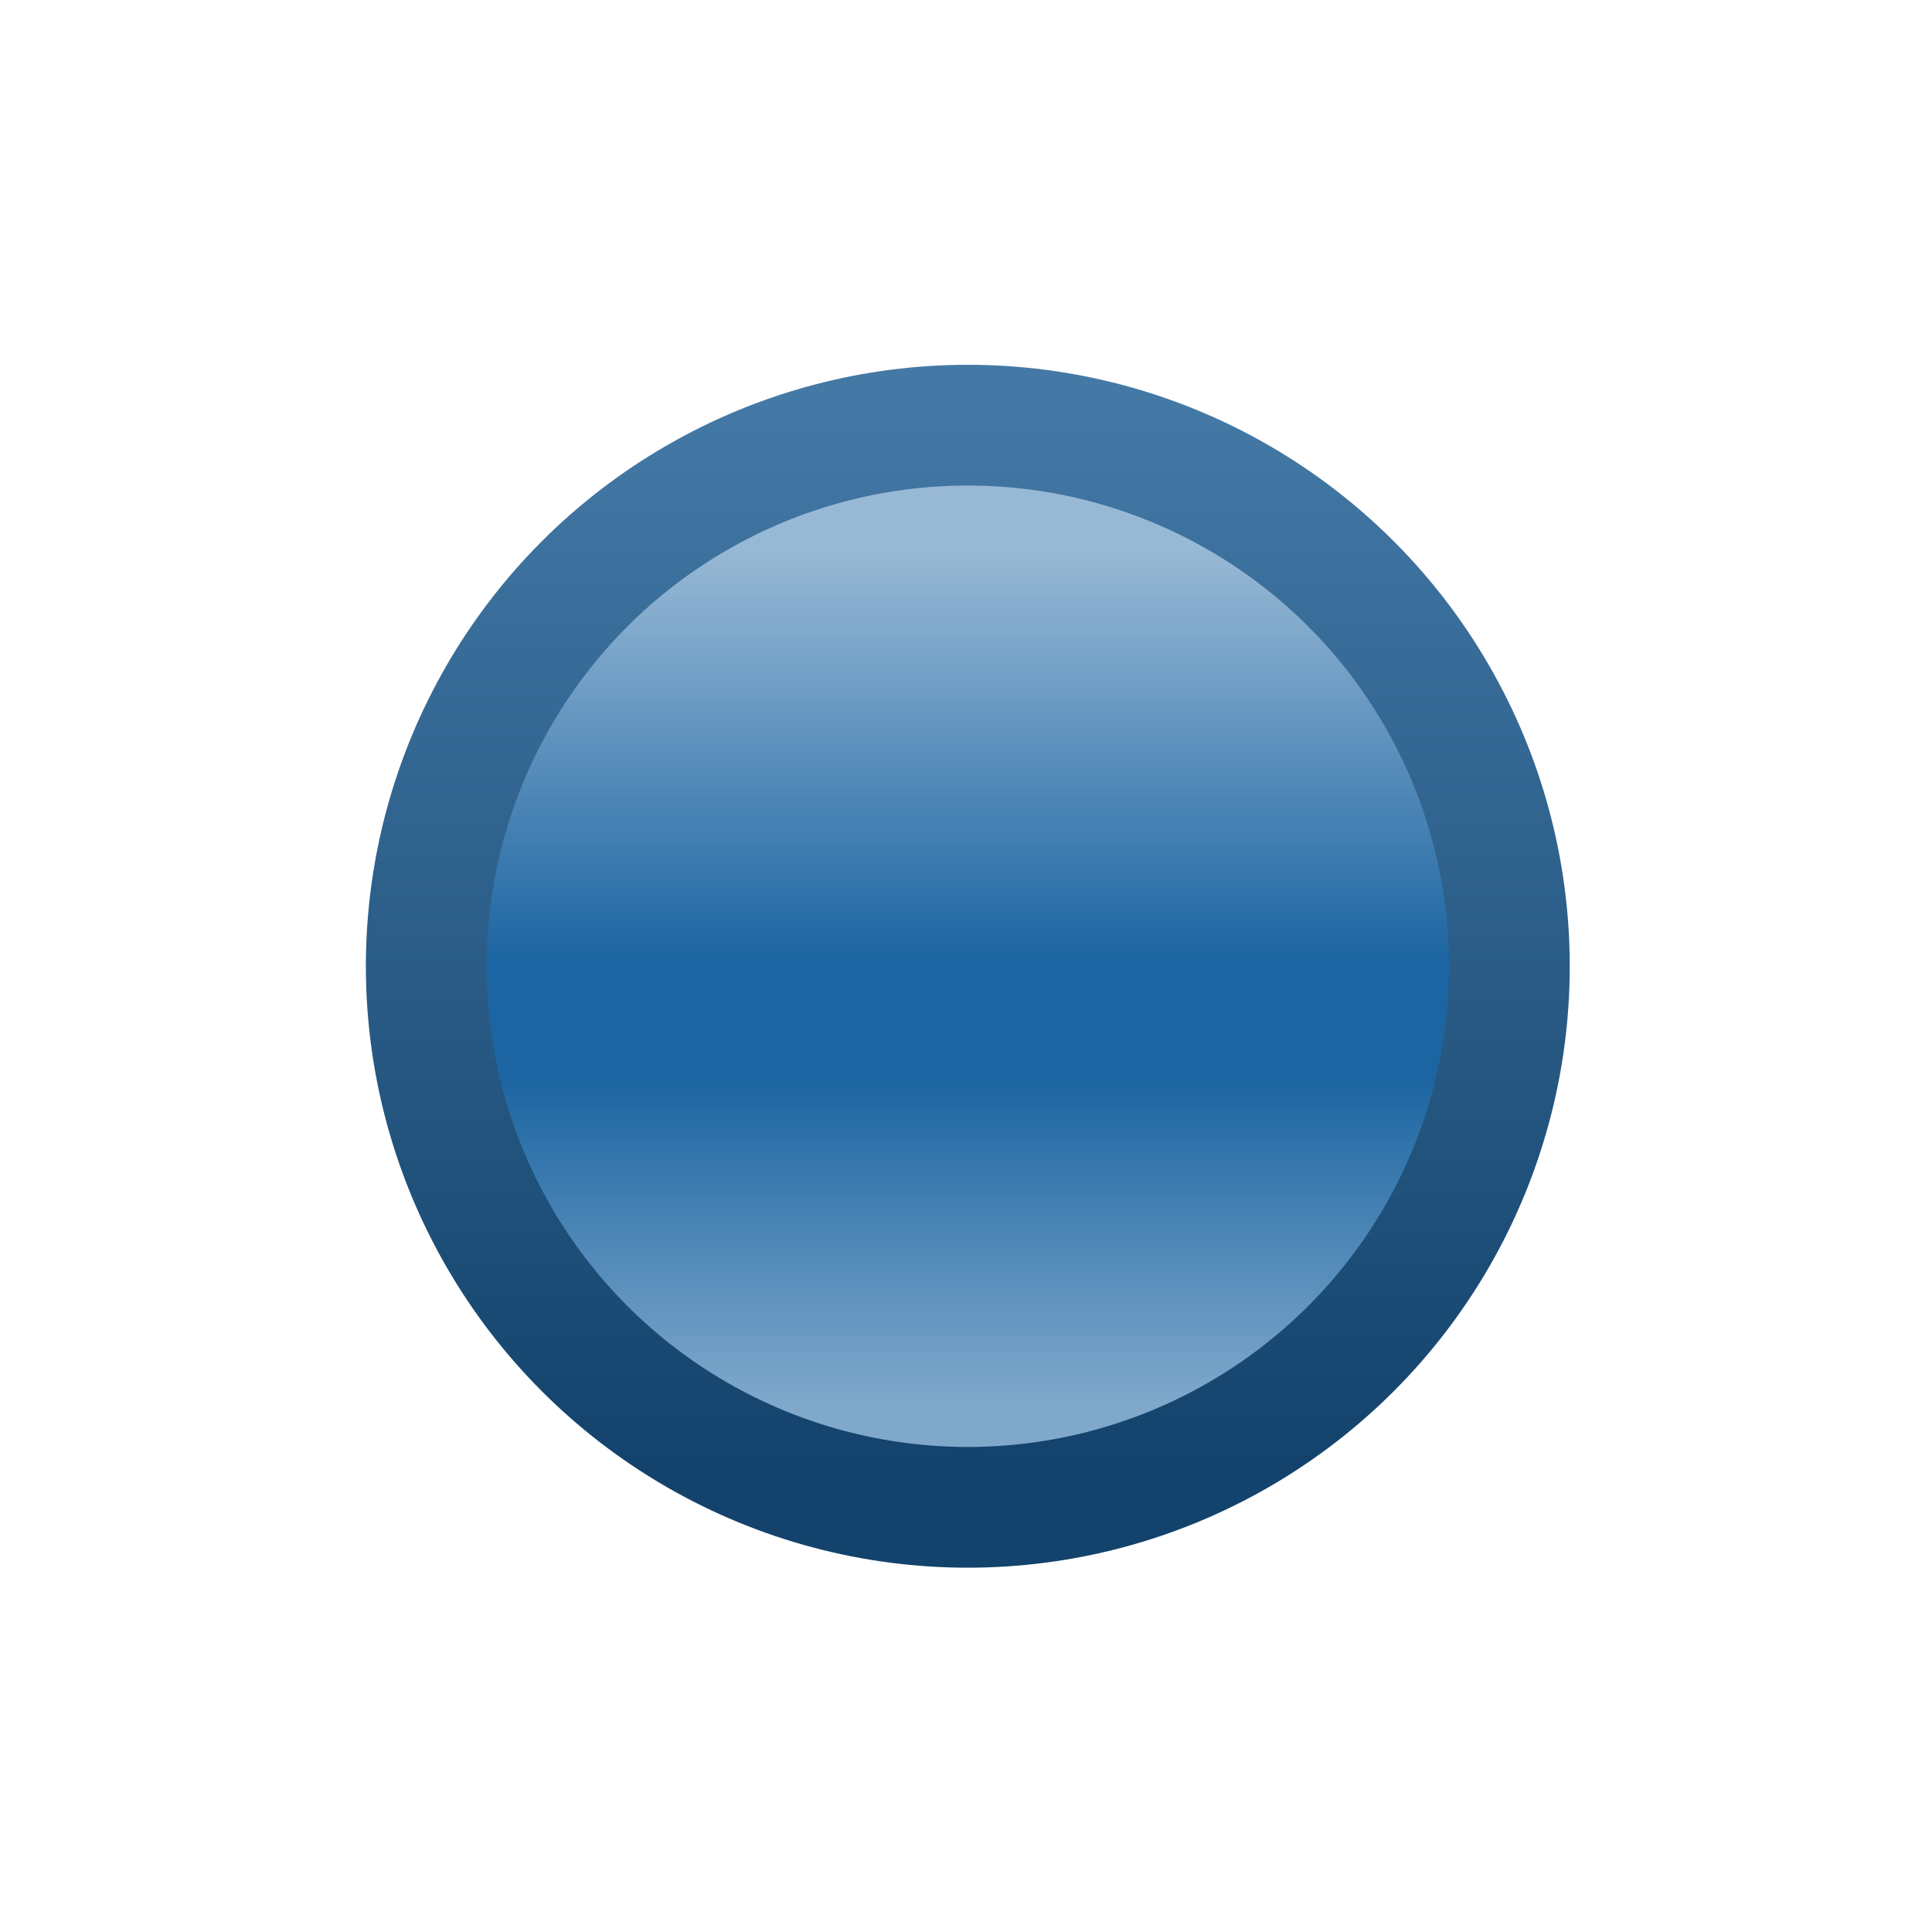 <?xml version="1.0" encoding="UTF-8" standalone="no"?>
<!-- Created with Inkscape (http://www.inkscape.org/) -->

<svg
   xmlns:dc="http://purl.org/dc/elements/1.1/"
   xmlns:cc="http://creativecommons.org/ns#"
   xmlns:rdf="http://www.w3.org/1999/02/22-rdf-syntax-ns#"
   xmlns:svg="http://www.w3.org/2000/svg"
   xmlns="http://www.w3.org/2000/svg"
   xmlns:xlink="http://www.w3.org/1999/xlink"
   xmlns:sodipodi="http://sodipodi.sourceforge.net/DTD/sodipodi-0.dtd"
   xmlns:inkscape="http://www.inkscape.org/namespaces/inkscape"
   width="16"
   height="16"
   id="svg2"
   version="1.1"
   inkscape:version="0.91 r13725"
   sodipodi:docname="build_var_obj.svg">
  <defs
     id="defs4">
    <linearGradient
       inkscape:collect="always"
       id="linearGradient4161">
      <stop
         style="stop-color:#13436c;stop-opacity:1"
         offset="0"
         id="stop4163" />
      <stop
         style="stop-color:#4479a6;stop-opacity:1"
         offset="1"
         id="stop4165" />
    </linearGradient>
    <linearGradient
       inkscape:collect="always"
       id="linearGradient4156">
      <stop
         style="stop-color:#7fa8cb;stop-opacity:1"
         offset="0"
         id="stop4158" />
      <stop
         id="stop4148"
         offset="0.378"
         style="stop-color:#1c65a2;stop-opacity:1" />
      <stop
         style="stop-color:#1c65a2;stop-opacity:1"
         offset="0.517"
         id="stop4152" />
      <stop
         id="stop4169"
         offset="0.899"
         style="stop-color:#7fa8cb;stop-opacity:1" />
      <stop
         style="stop-color:#98b9d5;stop-opacity:1"
         offset="1"
         id="stop4160" />
    </linearGradient>
    <linearGradient
       id="linearGradient10798-1-9-3-7-6-8-9-0-9-1">
      <stop
         style="stop-color:#75ba7a;stop-opacity:1;"
         offset="0"
         id="stop10800-5-2-1-8-20-6-4-9-8-2" />
      <stop
         id="stop10806-6-8-5-3-9-24-8-4-3-2"
         offset="0.5"
         style="stop-color:#418a4d;stop-opacity:1" />
      <stop
         style="stop-color:#a4c589;stop-opacity:1"
         offset="1"
         id="stop10802-1-5-3-0-4-8-4-2-9-2" />
    </linearGradient>
    <linearGradient
       inkscape:collect="always"
       xlink:href="#linearGradient4156"
       id="linearGradient4162"
       x1="-8.085"
       y1="1040.032"
       x2="-8.085"
       y2="1033.034"
       gradientUnits="userSpaceOnUse"
       gradientTransform="matrix(1.03,0,0,1.01,0.297,-10.485)" />
    <linearGradient
       inkscape:collect="always"
       xlink:href="#linearGradient4161"
       id="linearGradient4167"
       x1="-9.367"
       y1="1040.547"
       x2="-9.367"
       y2="1031.797"
       gradientUnits="userSpaceOnUse"
       gradientTransform="matrix(1.03,0,0,1.01,0.297,-10.485)" />
  </defs>
  <sodipodi:namedview
     id="base"
     pagecolor="#ffffff"
     bordercolor="#666666"
     borderopacity="1.0"
     inkscape:pageopacity="0.0"
     inkscape:pageshadow="2"
     inkscape:zoom="32"
     inkscape:cx="7.7461006"
     inkscape:cy="9.7026067"
     inkscape:document-units="px"
     inkscape:current-layer="g6438"
     showgrid="false"
     inkscape:window-width="795"
     inkscape:window-height="643"
     inkscape:window-x="1266"
     inkscape:window-y="539"
     inkscape:window-maximized="0"
     showguides="true"
     inkscape:guide-bbox="true"
     inkscape:snap-global="false">
    <inkscape:grid
       type="xygrid"
       id="grid3949" />
  </sodipodi:namedview>
  <g
     inkscape:label="Layer 1"
     inkscape:groupmode="layer"
     id="layer1"
     style="display:inline"
     transform="translate(0,-1036.362)">
    <g
       transform="matrix(0.279,0,0,0.279,-100.532,912.079)"
       style="display:inline"
       id="g11331-3-1-1">
      <g
         id="g13408-8"
         style="fill:#737986;fill-opacity:1;stroke:#595e68;stroke-opacity:1" />
    </g>
    <g
       transform="matrix(-1,0,0,1,16.13,8.014)"
       style="display:inline"
       id="g6124-3">
      <g
         transform="scale(-1,1)"
         style="font-size:13.589px;font-style:normal;font-weight:normal;line-height:125%;letter-spacing:0px;word-spacing:0px;fill:#ffffff;fill-opacity:1;stroke:none;font-family:Sans"
         id="text6430" />
      <g
         transform="scale(-1,1)"
         style="font-size:13.589px;font-style:normal;font-weight:normal;line-height:125%;letter-spacing:0px;word-spacing:0px;fill:#ffffff;fill-opacity:1;stroke:none;display:inline;font-family:Sans"
         id="g6438">
        <ellipse
           style="display:inline;fill:url(#linearGradient4162);fill-opacity:1;stroke:url(#linearGradient4167);stroke-width:1;stroke-linecap:round;stroke-linejoin:round;stroke-miterlimit:4;stroke-dasharray:none;stroke-dashoffset:0;stroke-opacity:1"
           id="path10796-2-6-2"
           cy="1036.35"
           cx="-8.115"
           ry="4.481"
           rx="4.485" />
      </g>
    </g>
  </g>
</svg>
